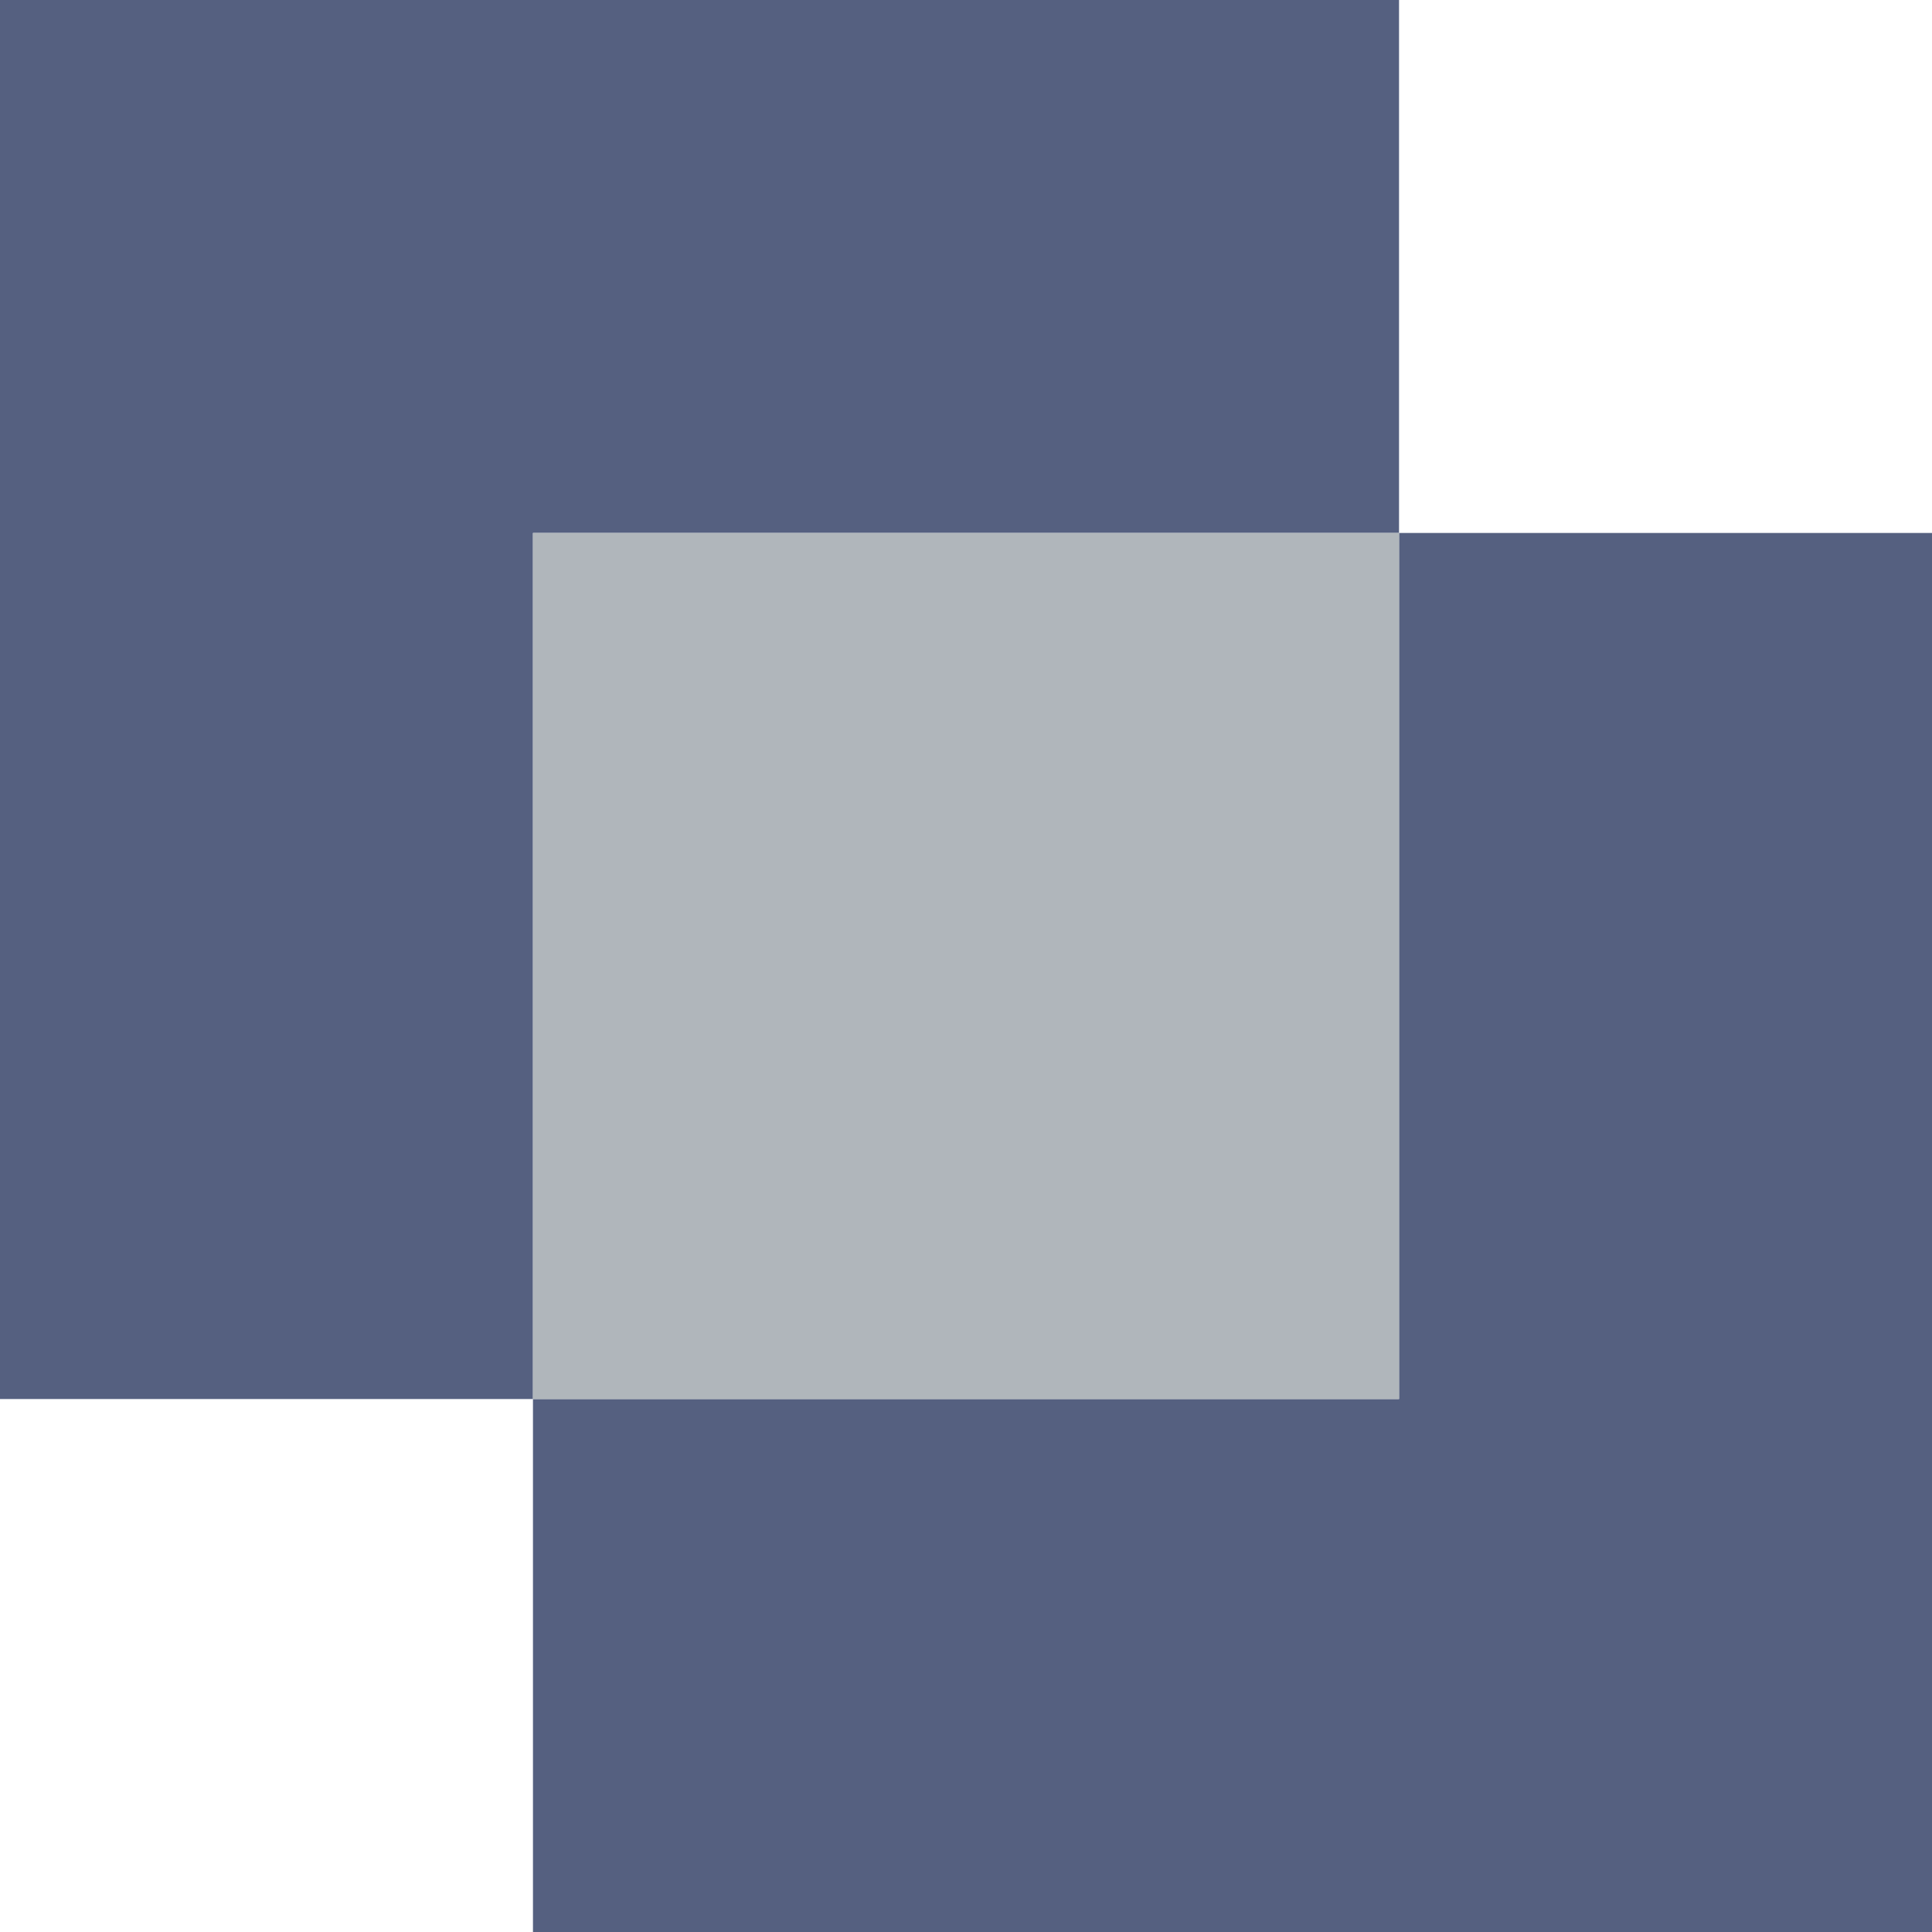<?xml version="1.0" encoding="UTF-8" standalone="no"?>
<svg width="58px" height="58px" viewBox="0 0 58 58" version="1.1" xmlns="http://www.w3.org/2000/svg" xmlns:xlink="http://www.w3.org/1999/xlink" xmlns:sketch="http://www.bohemiancoding.com/sketch/ns">
    <!-- Generator: Sketch 3.3.2 (12043) - http://www.bohemiancoding.com/sketch -->
    <title>60 - Exclude (Flat)</title>
    <desc>Created with Sketch.</desc>
    <defs></defs>
    <g id="Page-1" stroke="none" stroke-width="1" fill="none" fill-rule="evenodd" sketch:type="MSPage">
        <g id="Icons" sketch:type="MSArtboardGroup" transform="translate(-121, -1198)">
            <g id="60---Exclude-(Flat)" sketch:type="MSLayerGroup" transform="translate(121, 1198)">
                <path d="M42,16 L42,0 L0,0 L0,42 L16,42 L16,16 L42,16" id="Fill-492" fill="#556080" sketch:type="MSShapeGroup"></path>
                <path d="M42,16 L42,42 L16,42 L16,58 L58,58 L58,16 L42,16" id="Fill-493" fill="#556080" sketch:type="MSShapeGroup"></path>
                <path d="M16,16 L42,16 L42,42 L16,42 L16,16 Z" id="Fill-925" fill="#B0B6BB" sketch:type="MSShapeGroup"></path>
            </g>
        </g>
    </g>
</svg>